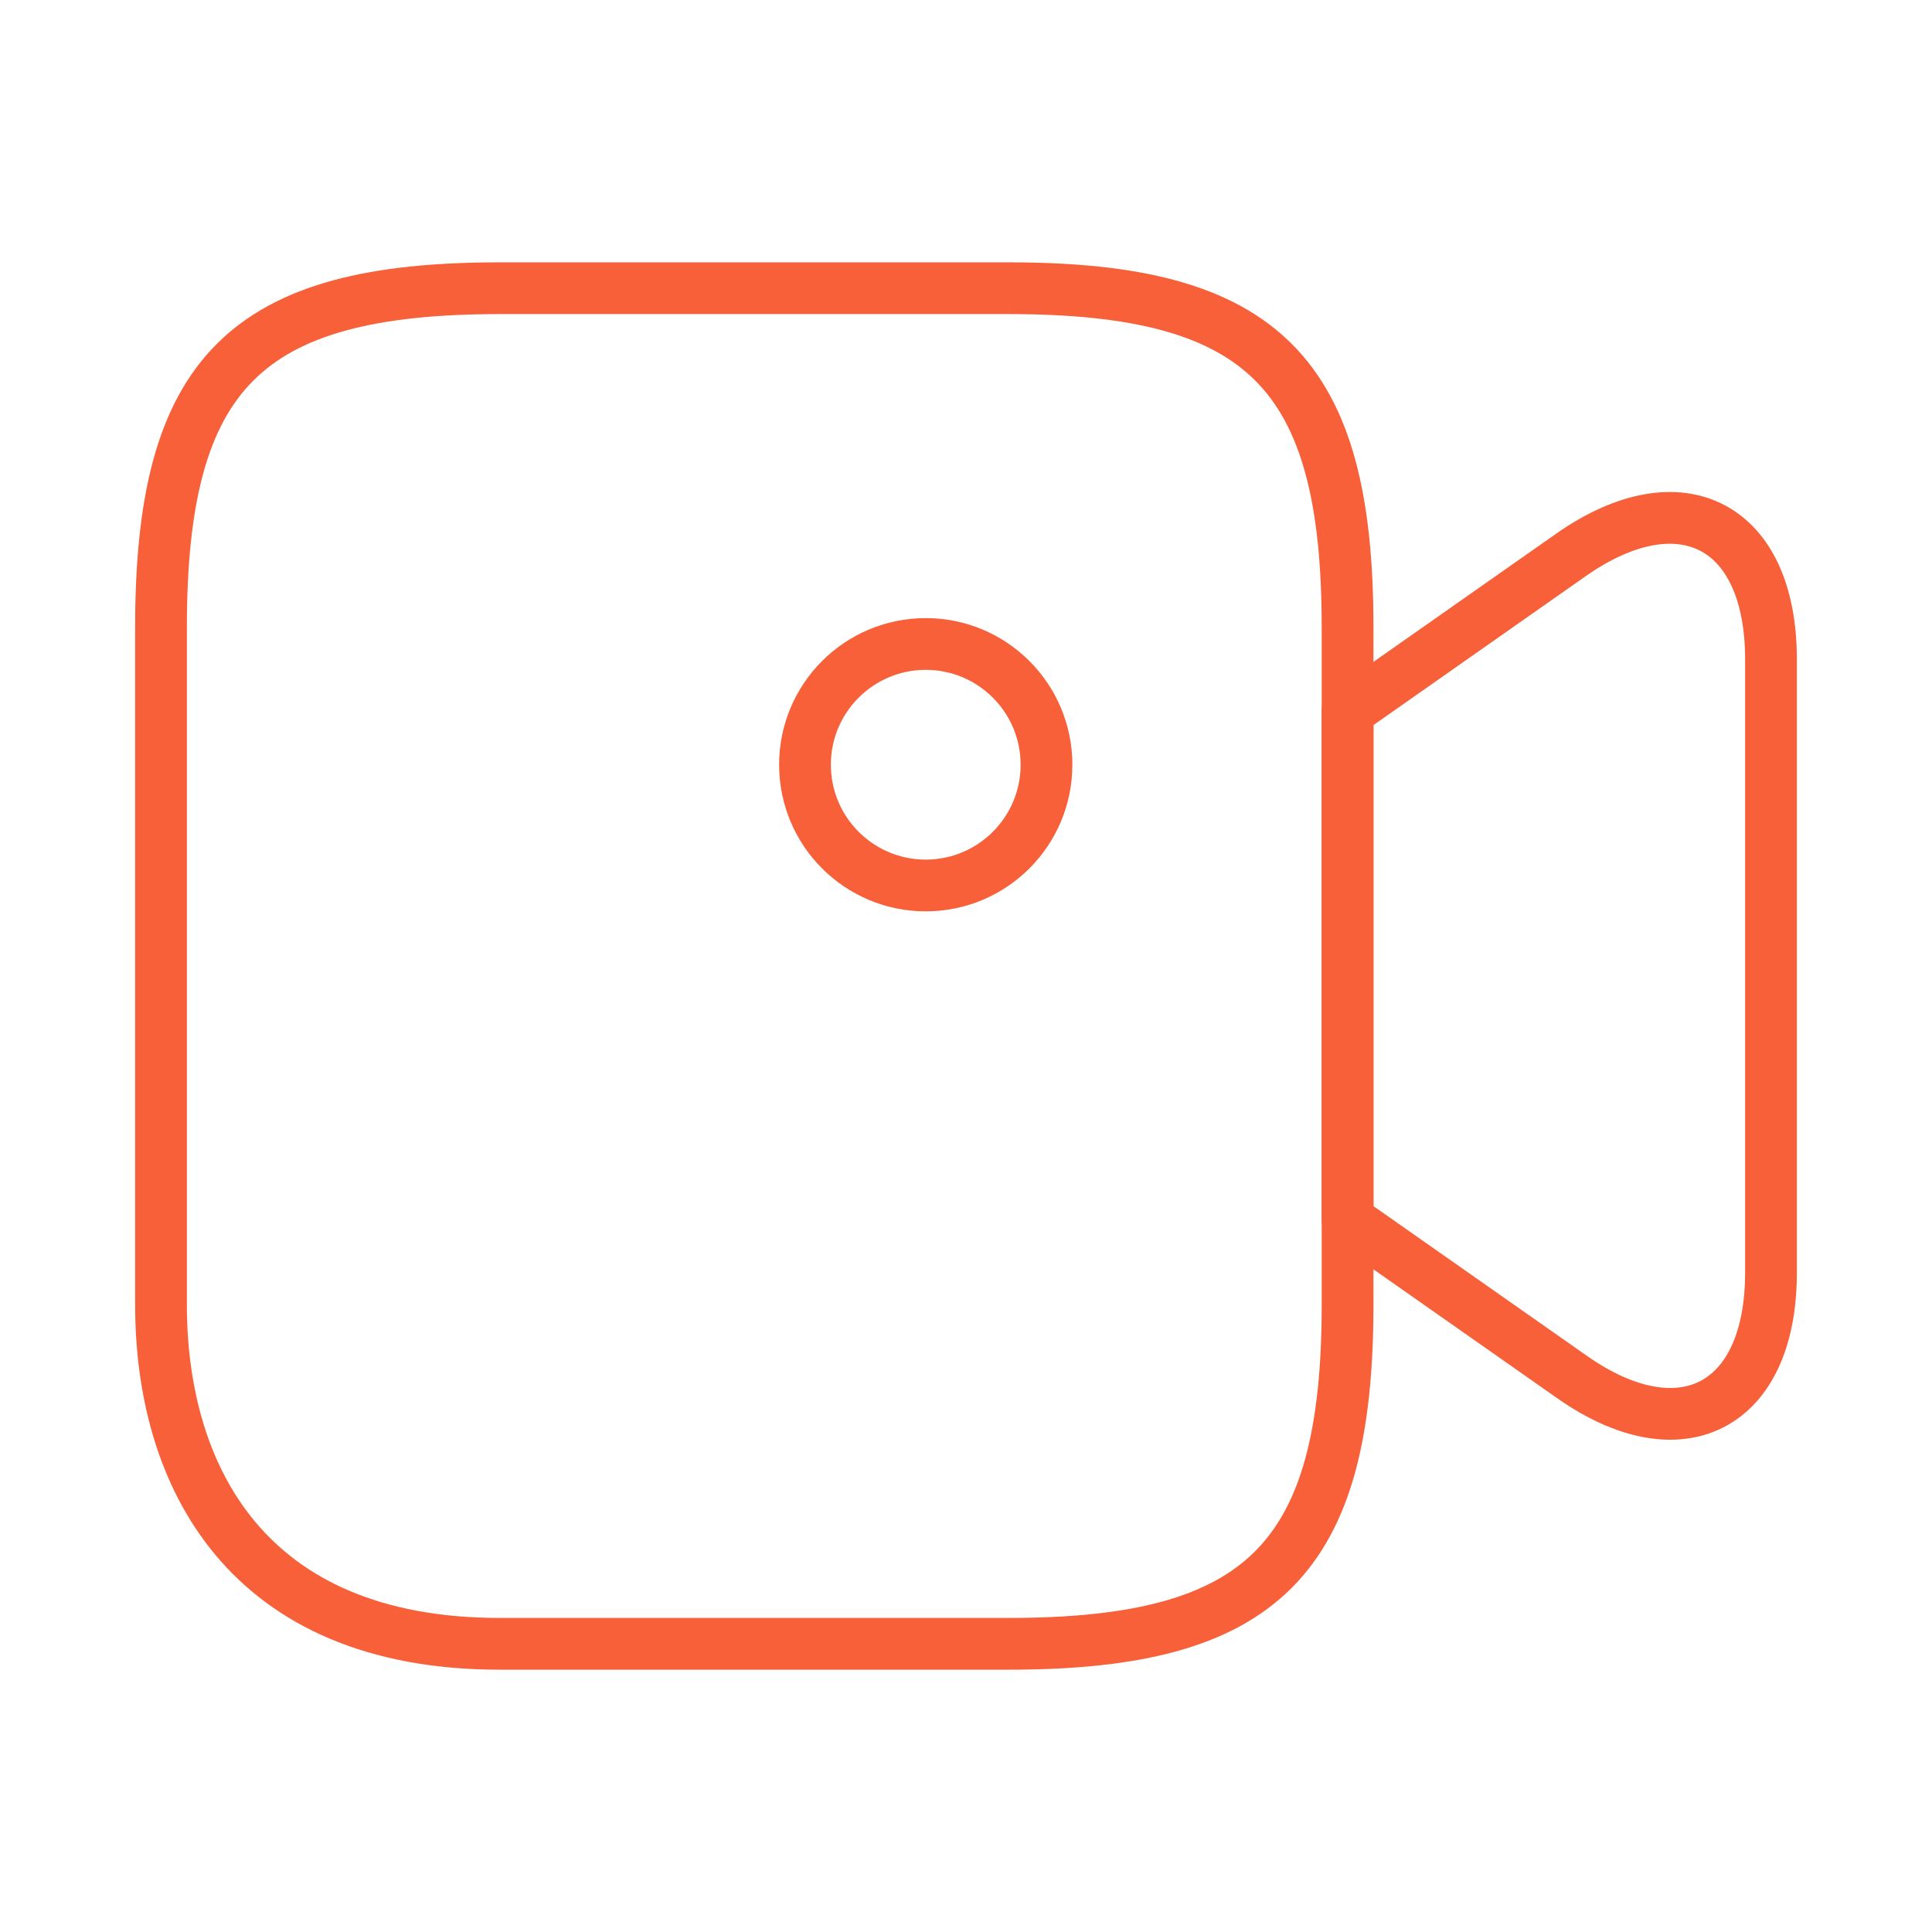 <svg width="56" height="56" viewBox="0 0 56 56" fill="none" xmlns="http://www.w3.org/2000/svg">
<path d="M29.237 47.647H14.49C7.117 47.647 4.667 42.747 4.667 37.824V18.177C4.667 10.803 7.117 8.354 14.49 8.354H29.237C36.61 8.354 39.06 10.803 39.06 18.177V37.824C39.06 45.197 36.587 47.647 29.237 47.647Z" stroke="url(#paint0_linear_1542_49796)" stroke-width="1.5" stroke-linecap="round" stroke-linejoin="round"/>
<path d="M45.547 39.9L39.06 35.35V20.627L45.547 16.076C48.72 13.86 51.333 15.213 51.333 19.11V36.89C51.333 40.786 48.72 42.14 45.547 39.9Z" stroke="url(#paint1_linear_1542_49796)" stroke-width="1.5" stroke-linecap="round" stroke-linejoin="round"/>
<path d="M26.833 25.666C28.766 25.666 30.333 24.099 30.333 22.166C30.333 20.233 28.766 18.666 26.833 18.666C24.9 18.666 23.333 20.233 23.333 22.166C23.333 24.099 24.9 25.666 26.833 25.666Z" stroke="url(#paint2_linear_1542_49796)" stroke-width="1.5" stroke-linecap="round" stroke-linejoin="round"/>
<defs>
<linearGradient id="paint0_linear_1542_49796" x1="4.667" y1="43.869" x2="44.651" y2="35.721" gradientUnits="userSpaceOnUse">
<stop offset="0.102" stop-color="#F76039"/>
<stop offset="1" stop-color="#F76039"/>
</linearGradient>
<linearGradient id="paint1_linear_1542_49796" x1="39.06" y1="38.484" x2="53.743" y2="36.869" gradientUnits="userSpaceOnUse">
<stop offset="0.102" stop-color="#F76039"/>
<stop offset="1" stop-color="#F76039"/>
</linearGradient>
<linearGradient id="paint2_linear_1542_49796" x1="23.333" y1="24.993" x2="31.373" y2="23.122" gradientUnits="userSpaceOnUse">
<stop offset="0.102" stop-color="#F76039"/>
<stop offset="1" stop-color="#F76039"/>
</linearGradient>
</defs>
</svg>
